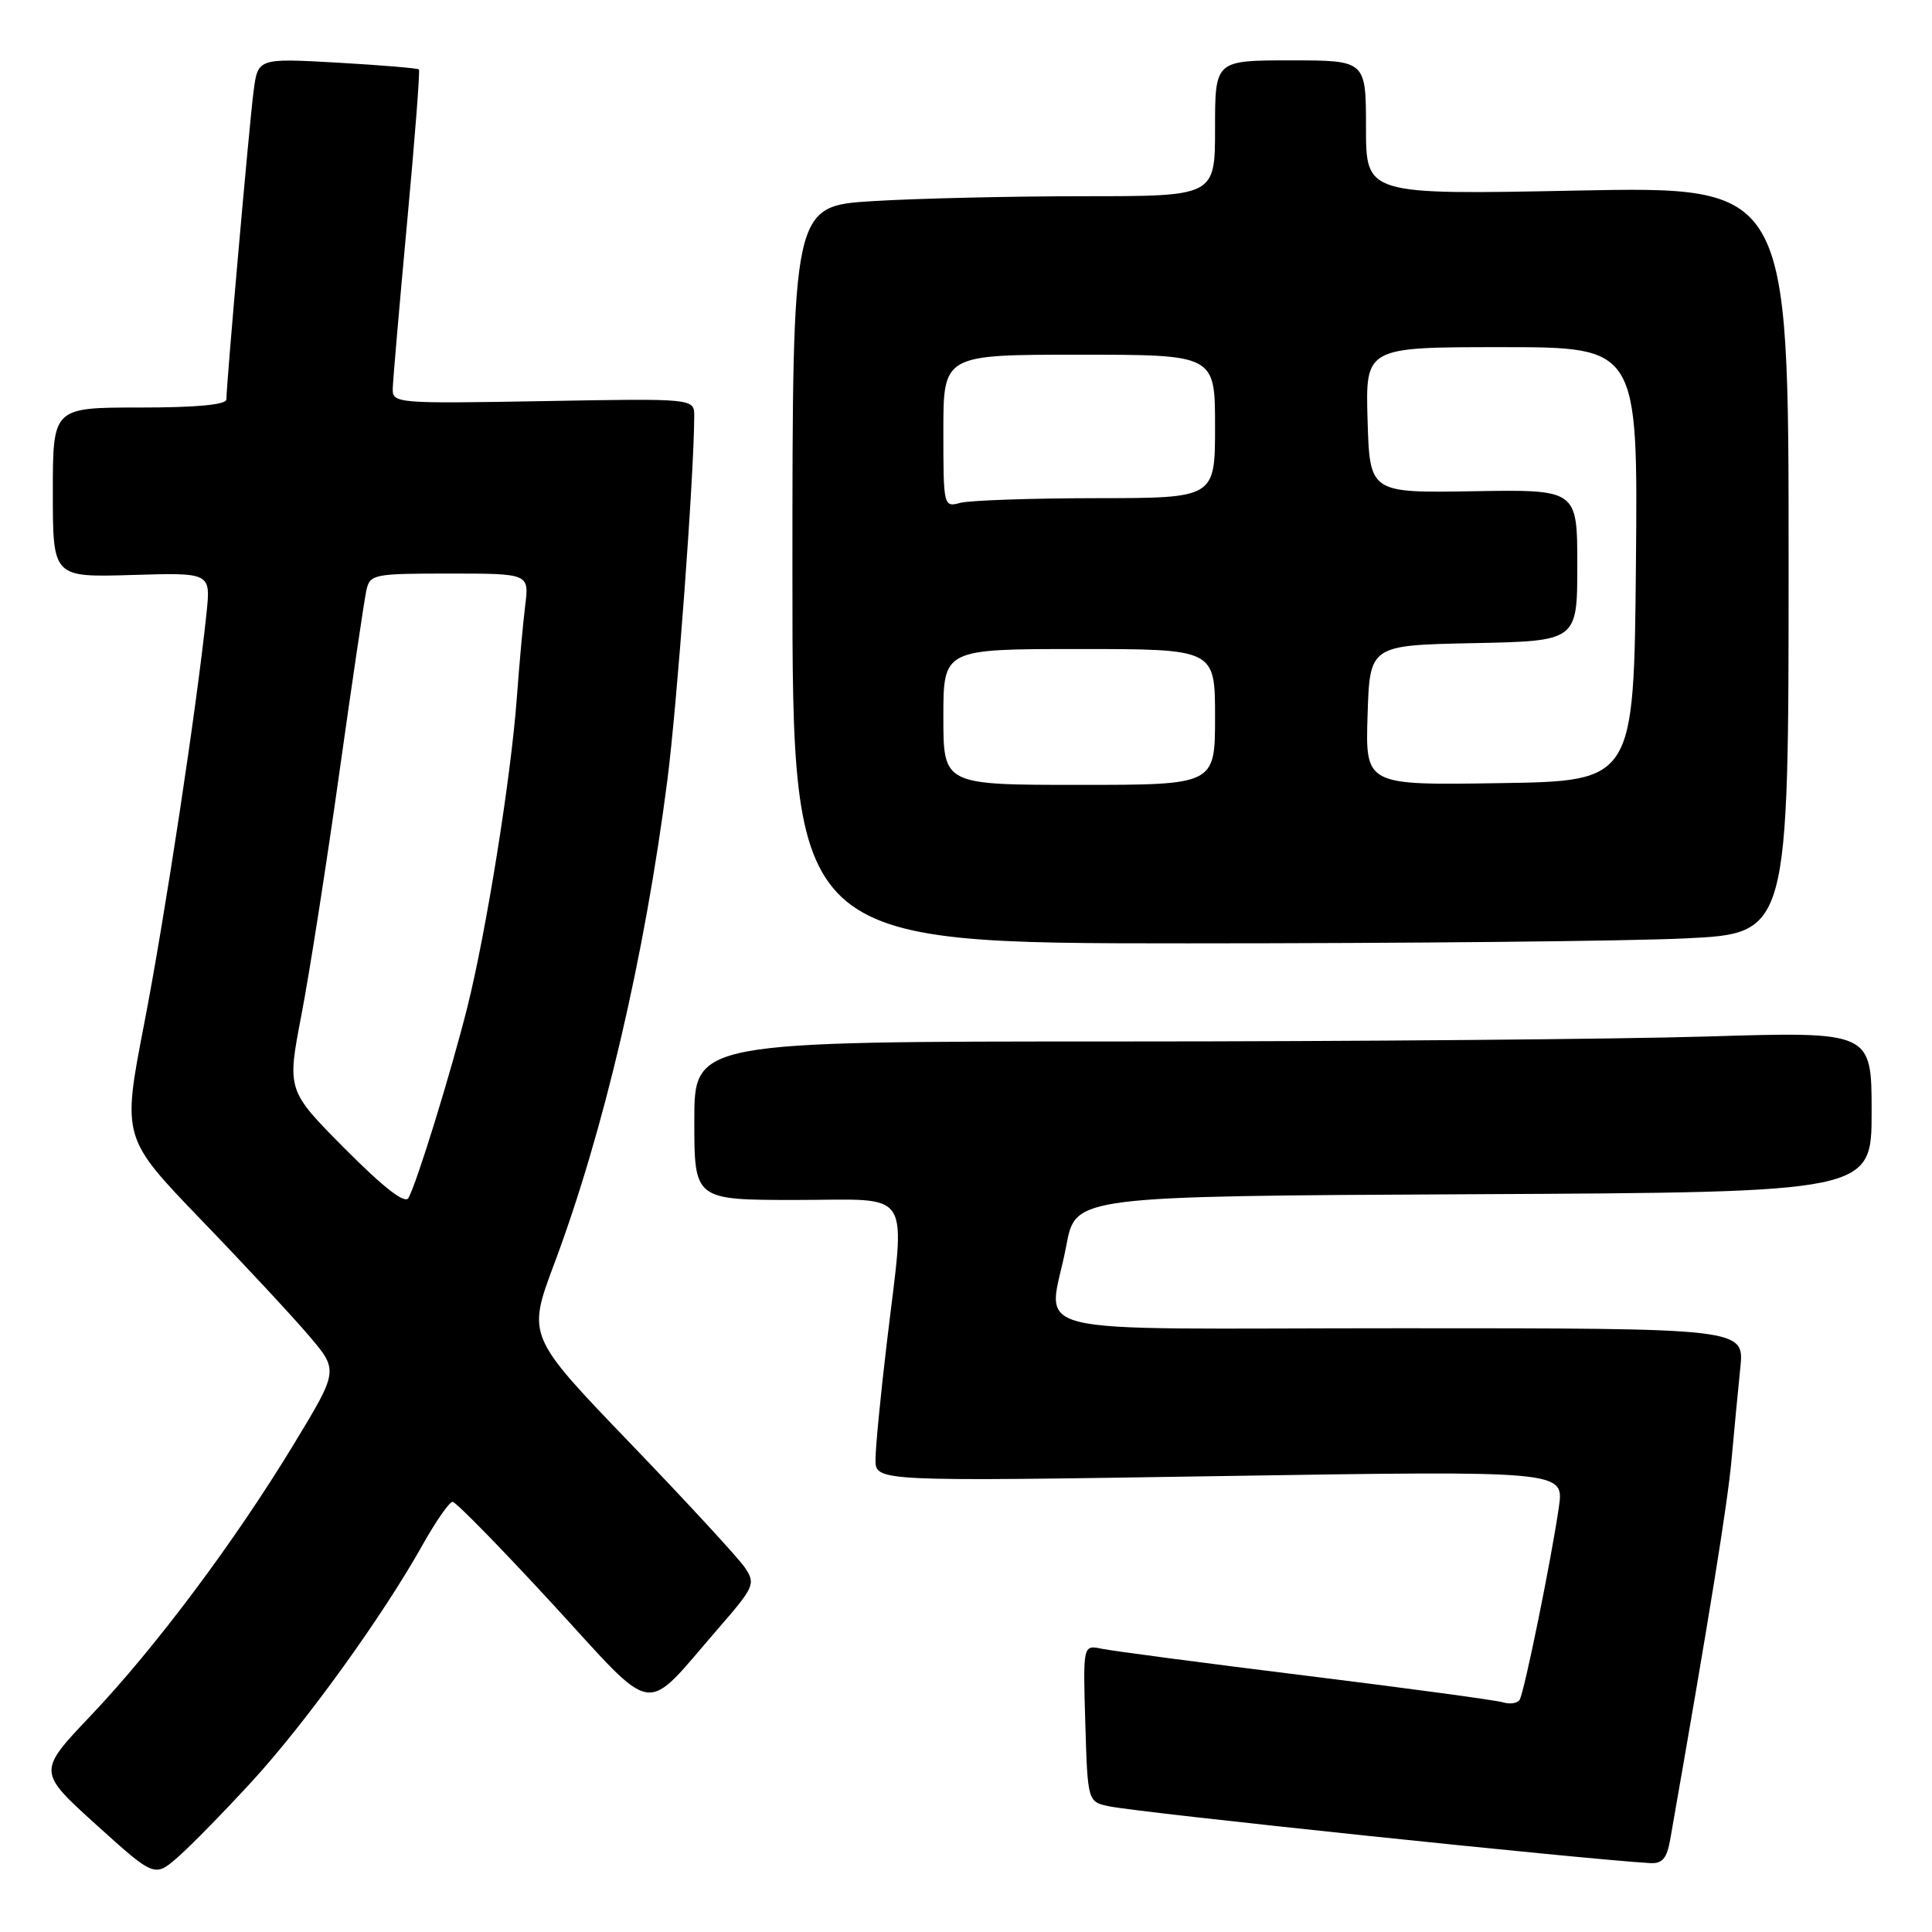 <?xml version="1.0" encoding="UTF-8" standalone="no"?>
<!DOCTYPE svg PUBLIC "-//W3C//DTD SVG 1.1//EN" "http://www.w3.org/Graphics/SVG/1.1/DTD/svg11.dtd" >
<svg xmlns="http://www.w3.org/2000/svg" xmlns:xlink="http://www.w3.org/1999/xlink" version="1.1" viewBox="0 0 256 256">
 <g >
 <path fill="currentColor"
d=" M 33.40 236.03 C 40.50 228.30 50.69 214.17 55.97 204.75 C 57.74 201.59 59.54 199.00 59.97 199.00 C 60.40 199.00 66.32 205.05 73.13 212.44 C 87.25 227.78 85.03 227.45 95.21 215.74 C 99.94 210.29 100.14 209.86 98.72 207.74 C 97.90 206.51 91.07 199.10 83.54 191.27 C 69.85 177.03 69.85 177.03 73.45 167.43 C 79.99 149.97 85.41 126.80 88.42 103.45 C 89.72 93.37 91.96 63.08 91.99 55.15 C 92.00 52.79 92.00 52.79 72.00 53.15 C 52.54 53.49 52.00 53.45 52.04 51.50 C 52.07 50.40 52.92 40.50 53.94 29.50 C 54.96 18.50 55.67 9.37 55.51 9.20 C 55.36 9.04 50.49 8.63 44.70 8.30 C 34.17 7.71 34.17 7.71 33.60 12.10 C 33.03 16.46 30.00 50.86 30.00 52.92 C 30.00 53.63 26.05 54.00 18.50 54.00 C 7.00 54.00 7.00 54.00 7.00 65.25 C 7.00 76.50 7.00 76.50 17.46 76.19 C 27.92 75.87 27.92 75.87 27.37 81.19 C 26.10 93.49 21.84 121.56 19.11 135.63 C 16.18 150.75 16.18 150.75 26.65 161.63 C 32.42 167.61 38.87 174.55 40.99 177.05 C 44.85 181.60 44.85 181.60 38.94 191.35 C 31.07 204.32 20.62 218.28 12.01 227.35 C 4.98 234.75 4.98 234.75 12.73 241.77 C 20.49 248.78 20.49 248.78 23.62 246.03 C 25.34 244.52 29.74 240.02 33.40 236.03 Z  M 221.31 243.75 C 226.51 214.12 228.91 199.24 229.43 193.50 C 229.78 189.65 230.30 184.14 230.60 181.25 C 231.14 176.00 231.14 176.00 185.57 176.00 C 133.38 176.00 139.00 177.39 141.30 165.00 C 142.52 158.50 142.52 158.50 195.26 158.24 C 248.00 157.98 248.00 157.98 248.00 147.33 C 248.00 136.68 248.00 136.68 226.25 137.34 C 214.29 137.70 179.19 138.00 148.25 138.00 C 92.00 138.00 92.00 138.00 92.00 148.50 C 92.00 159.00 92.00 159.00 105.50 159.00 C 121.21 159.00 119.98 157.06 117.50 178.00 C 116.68 184.88 116.01 191.81 116.01 193.40 C 116.00 196.31 116.00 196.31 161.62 195.59 C 207.25 194.87 207.25 194.87 206.56 199.69 C 205.57 206.59 201.98 224.22 201.36 225.23 C 201.07 225.70 200.08 225.85 199.17 225.57 C 198.25 225.29 186.47 223.69 173.00 222.03 C 159.53 220.36 147.38 218.76 146.00 218.47 C 143.50 217.95 143.50 217.95 143.81 228.36 C 144.12 238.77 144.12 238.77 147.05 239.36 C 151.40 240.23 209.53 246.33 218.62 246.87 C 220.26 246.97 220.87 246.27 221.31 243.75 Z  M 223.34 124.34 C 237.00 123.69 237.00 123.69 237.00 74.19 C 237.00 24.70 237.00 24.70 209.00 25.25 C 181.00 25.81 181.00 25.81 181.00 16.91 C 181.00 8.00 181.00 8.00 171.00 8.00 C 161.00 8.00 161.00 8.00 161.00 17.00 C 161.00 26.00 161.00 26.00 143.66 26.00 C 134.12 26.00 121.52 26.29 115.66 26.65 C 105.00 27.30 105.00 27.30 105.00 76.15 C 105.00 125.00 105.00 125.00 157.34 125.00 C 186.13 125.00 215.83 124.71 223.34 124.34 Z  M 45.72 152.23 C 38.02 144.47 38.02 144.47 39.94 134.49 C 41.00 128.99 43.25 114.60 44.95 102.50 C 46.65 90.40 48.27 79.49 48.54 78.25 C 49.02 76.09 49.46 76.00 59.58 76.00 C 70.12 76.00 70.12 76.00 69.59 80.25 C 69.30 82.59 68.80 88.10 68.48 92.50 C 67.70 103.07 64.44 123.39 61.93 133.44 C 59.75 142.11 55.25 156.72 54.12 158.74 C 53.66 159.57 50.86 157.39 45.72 152.23 Z  M 125.00 95.00 C 125.00 86.00 125.00 86.00 143.00 86.00 C 161.00 86.00 161.00 86.00 161.00 95.00 C 161.00 104.00 161.00 104.00 143.00 104.00 C 125.00 104.00 125.00 104.00 125.00 95.00 Z  M 181.21 94.77 C 181.50 85.50 181.50 85.50 195.25 85.22 C 209.00 84.94 209.00 84.94 209.00 74.90 C 209.00 64.86 209.00 64.86 195.25 65.09 C 181.50 65.32 181.50 65.32 181.21 55.66 C 180.93 46.00 180.93 46.00 198.98 46.00 C 217.03 46.00 217.03 46.00 216.77 74.75 C 216.50 103.50 216.50 103.50 198.71 103.77 C 180.92 104.05 180.92 104.05 181.21 94.77 Z  M 125.00 57.12 C 125.00 47.00 125.00 47.00 143.00 47.00 C 161.00 47.00 161.00 47.00 161.00 56.50 C 161.00 66.00 161.00 66.00 145.25 66.01 C 136.59 66.02 128.49 66.30 127.25 66.63 C 125.03 67.23 125.00 67.12 125.00 57.12 Z "/>
</g>
</svg>